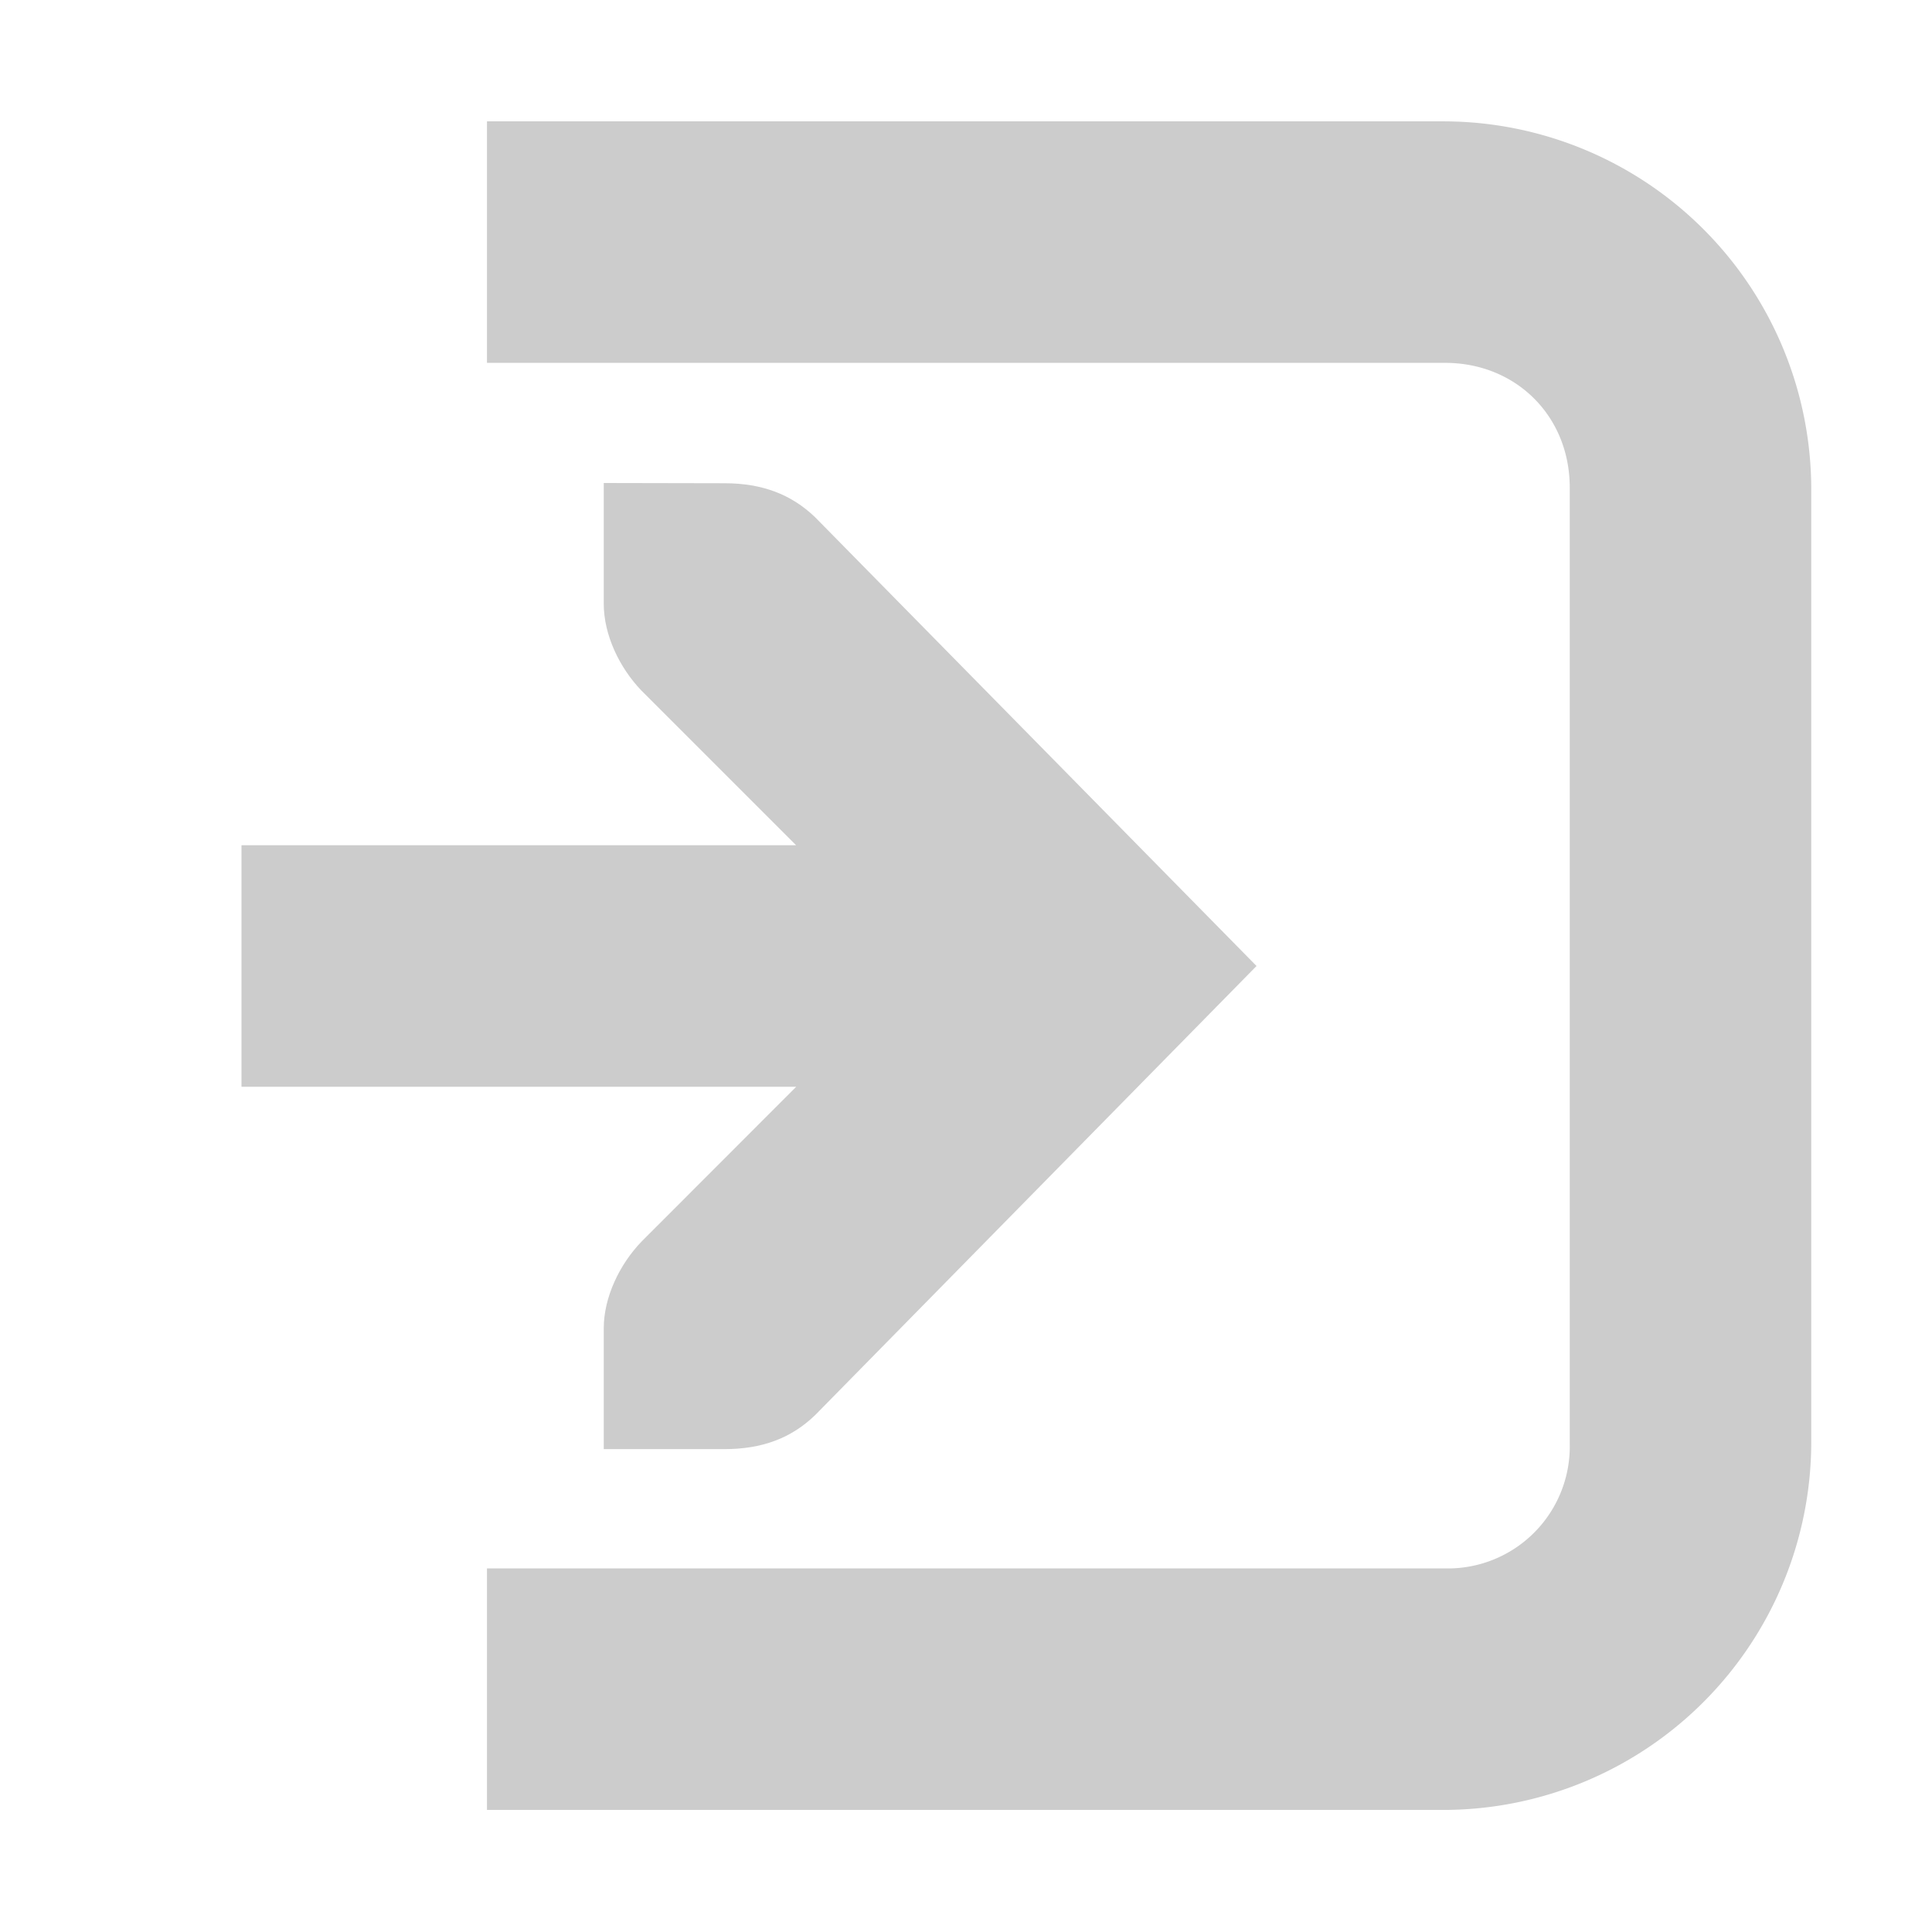 <?xml version="1.0" encoding="UTF-8" standalone="no"?>
<svg
   xmlns:dc="http://purl.org/dc/elements/1.1/"
   xmlns:cc="http://creativecommons.org/ns#"
   xmlns:rdf="http://www.w3.org/1999/02/22-rdf-syntax-ns#"
   xmlns:svg="http://www.w3.org/2000/svg"
   xmlns="http://www.w3.org/2000/svg"
   xmlns:sodipodi="http://sodipodi.sourceforge.net/DTD/sodipodi-0.dtd"
   xmlns:inkscape="http://www.inkscape.org/namespaces/inkscape"
   width="16"
   height="16"
   version="1.1"
   id="svg8"
   sodipodi:docname="debug-step-in-symbolic-light.svg"
   inkscape:version="0.92.2 2405546, 2018-03-11">
  <defs
     id="defs12" />
  <sodipodi:namedview
     pagecolor="#ffffff"
     bordercolor="#666666"
     borderopacity="1"
     objecttolerance="10"
     gridtolerance="10"
     guidetolerance="10"
     inkscape:pageopacity="0"
     inkscape:pageshadow="2"
     inkscape:window-width="718"
     inkscape:window-height="480"
     id="namedview10"
     showgrid="false"
     inkscape:zoom="14.75"
     inkscape:cx="8"
     inkscape:cy="8"
     inkscape:window-x="0"
     inkscape:window-y="0"
     inkscape:window-maximized="0"
     inkscape:current-layer="svg8" />
  <g
     color="#000"
     font-weight="400"
     font-family="sans-serif"
     white-space="normal"
     fill="#2e3436"
     id="g6"
     style="fill:#cccccc">
    <path
       d="M5 4v1c0 .258.13.53.313.72L6.593 7H2v2h4.594l-1.281 1.282c-.183.19-.313.462-.313.719v1h1c.31 0 .552-.09.75-.281L10.406 8 6.75 4.283c-.198-.19-.44-.281-.75-.281z"
       style="line-height:normal;text-indent:0;text-align:start;text-decoration-line:none;text-decoration-style:solid;text-decoration-color:#000;text-transform:none;fill:#cccccc"
       overflow="visible"
       id="path2" />
    <path
       d="M4.033 1.005v2h7.934c.59 0 1.033.443 1.033 1.033v7.918a1.01 1.01 0 0 1-1.033 1.033H4.033v2h7.934A3.049 3.049 0 0 0 15 11.956V4.038a3.049 3.049 0 0 0-3.033-3.033z"
       style="line-height:normal;font-variant-ligatures:normal;font-variant-position:normal;font-variant-caps:normal;font-variant-numeric:normal;font-variant-alternates:normal;font-feature-settings:normal;text-indent:0;text-align:start;text-decoration-line:none;text-decoration-style:solid;text-decoration-color:#000;text-transform:none;text-orientation:mixed;shape-padding:0;isolation:auto;mix-blend-mode:normal;fill:#cccccc"
       clip-rule="evenodd"
       overflow="visible"
       fill-rule="evenodd"
       image-rendering="optimizeQuality"
       shape-rendering="geometricPrecision"
       text-rendering="geometricPrecision"
       id="path4" />
  </g>
</svg>

